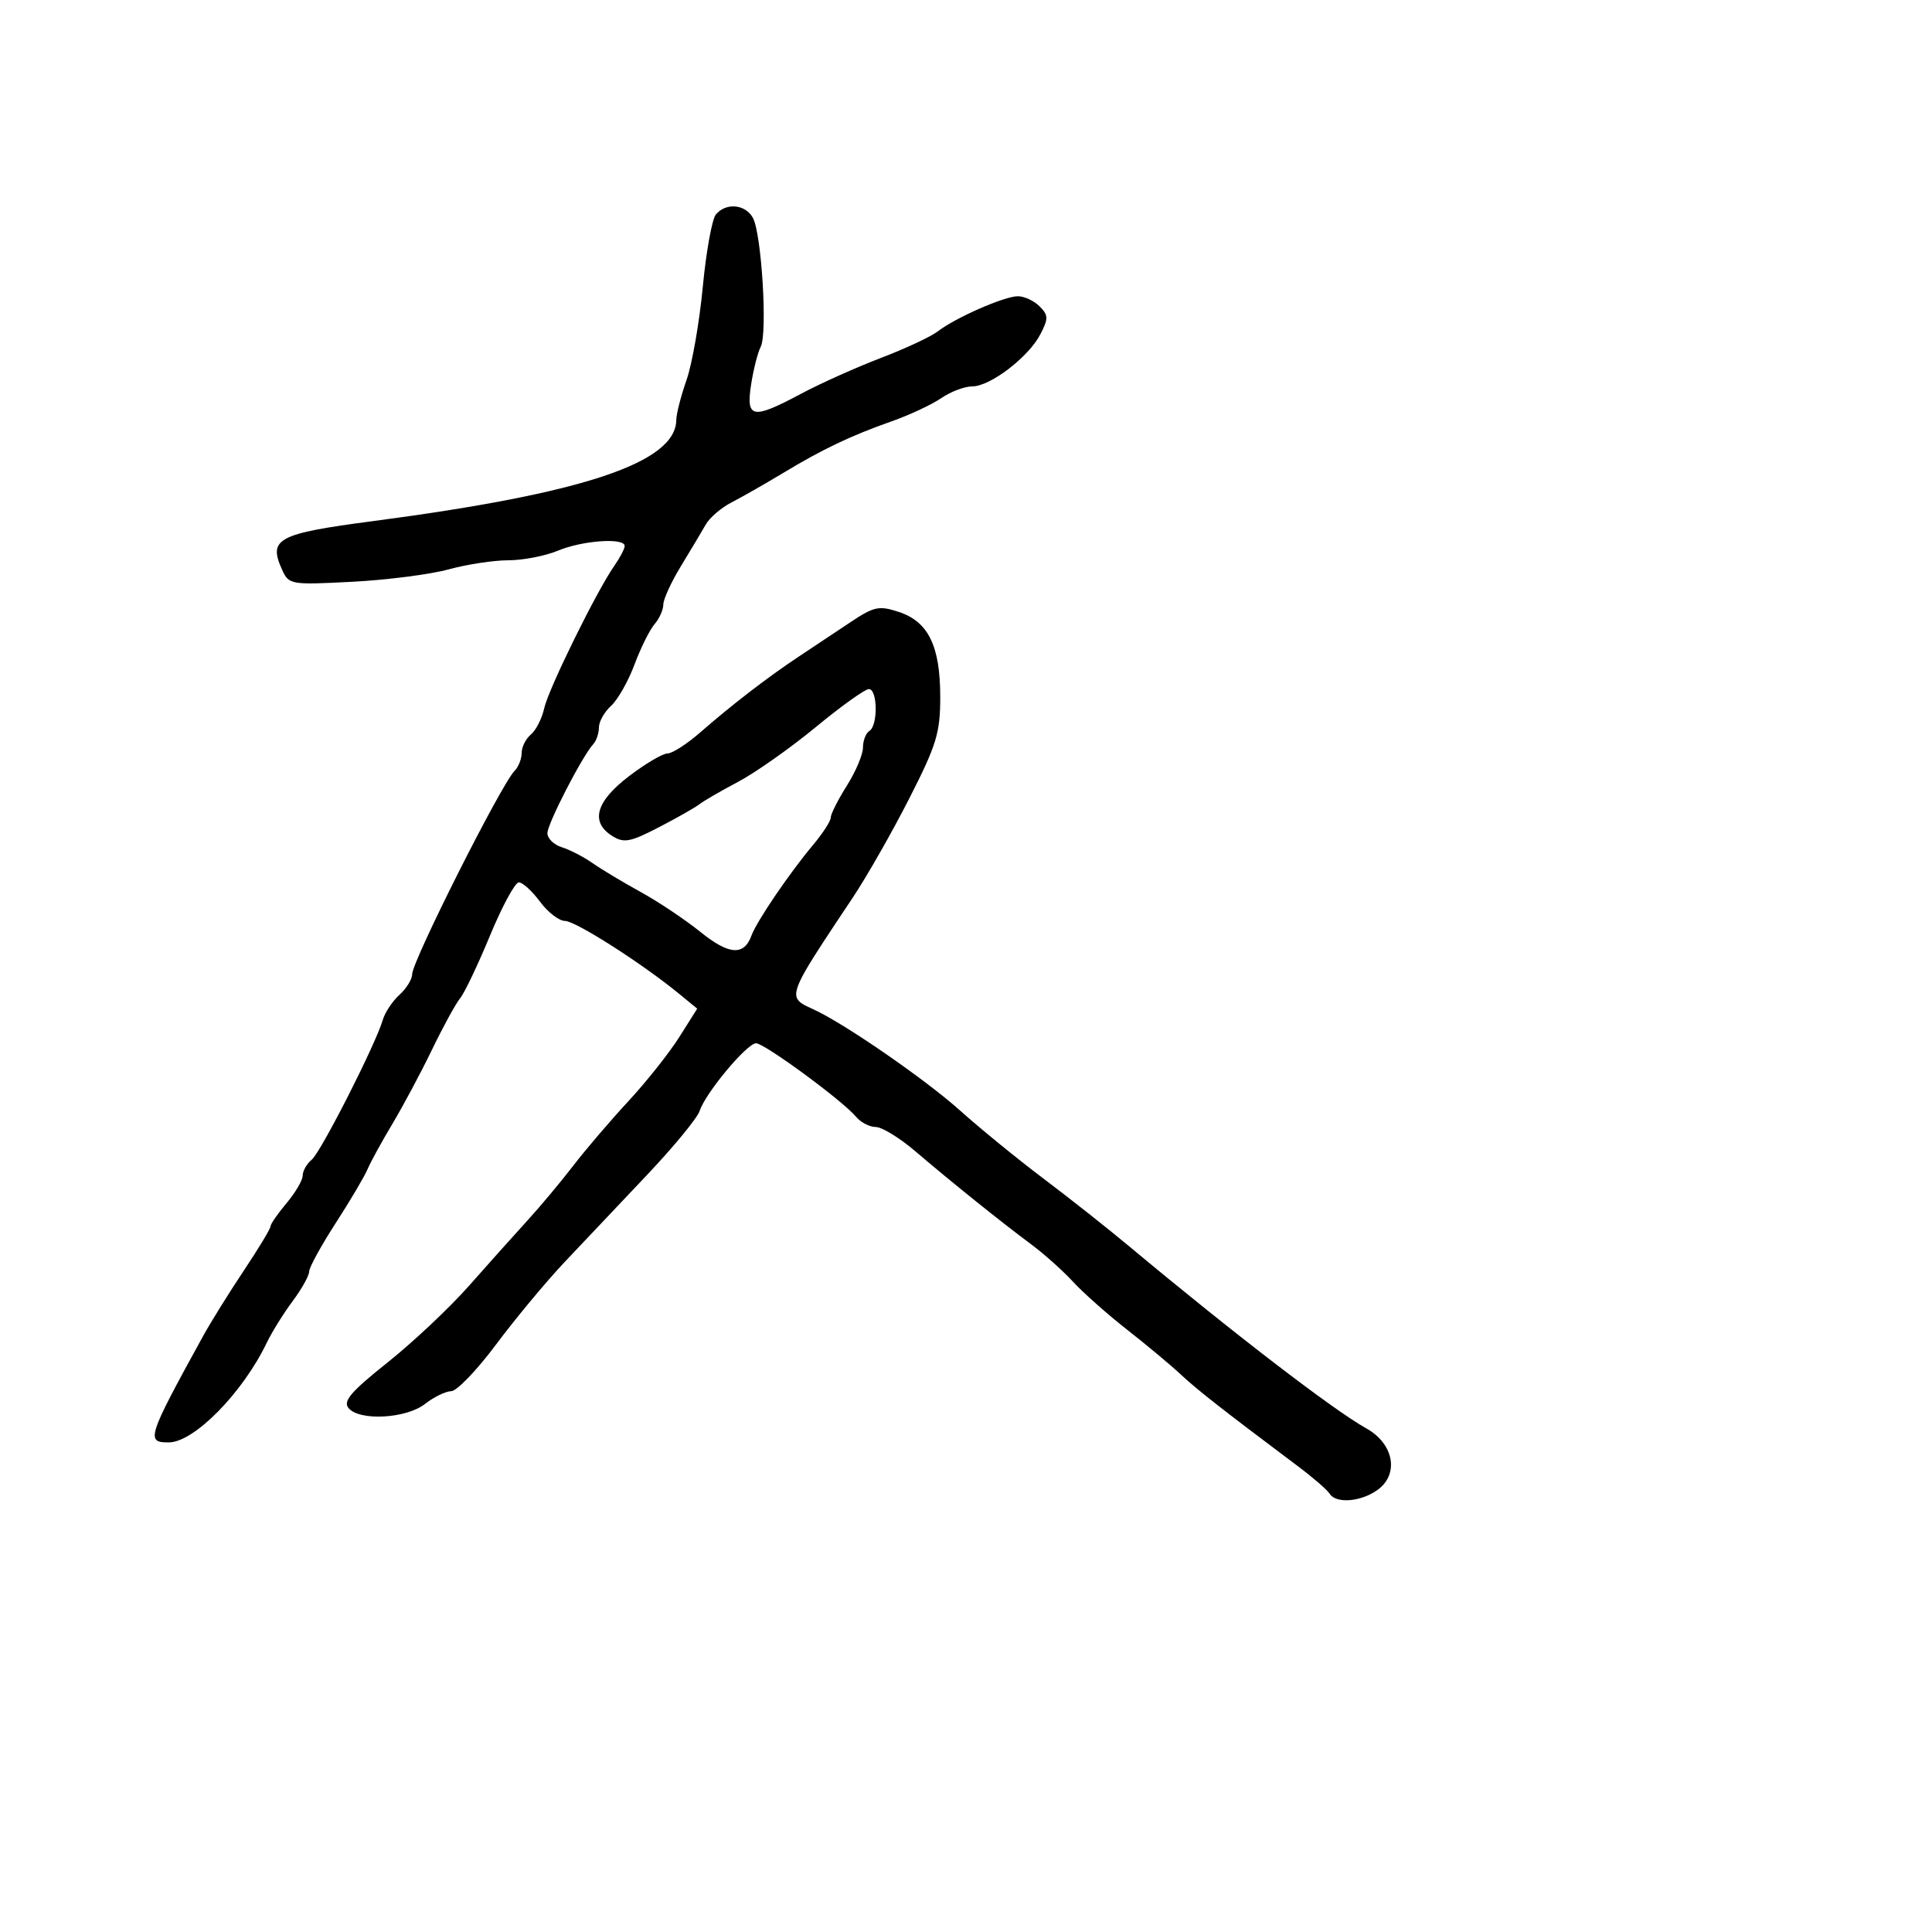 <svg xmlns="http://www.w3.org/2000/svg" width="300" height="300" viewBox="0 0 300 300" version="1.1">
  <defs/>
  <path d="M111.158,33.309 C112.731,31.414 115.771,31.703 116.923,33.856 C118.266,36.366 119.195,51.75 118.128,53.832 C117.658,54.75 116.982,57.413 116.625,59.75 C115.824,65.001 116.831,65.178 124.438,61.118 C127.408,59.534 132.957,57.045 136.769,55.588 C140.581,54.132 144.555,52.278 145.6,51.469 C148.354,49.338 155.956,46 158.056,46 C159.046,46 160.561,46.704 161.421,47.564 C162.798,48.941 162.814,49.459 161.552,51.9 C159.717,55.448 153.771,60 150.971,60 C149.782,60 147.614,60.819 146.154,61.821 C144.694,62.823 141.25,64.435 138.5,65.405 C132.11,67.657 127.746,69.736 121.5,73.505 C118.75,75.164 115.194,77.191 113.599,78.01 C112.003,78.83 110.203,80.371 109.599,81.434 C108.994,82.498 107.263,85.399 105.75,87.88 C104.237,90.361 103,93.056 103,93.867 C103,94.679 102.387,96.053 101.637,96.921 C100.887,97.79 99.484,100.615 98.52,103.201 C97.555,105.787 95.918,108.669 94.883,109.606 C93.847,110.543 93,112.05 93,112.955 C93,113.86 92.605,115.027 92.122,115.55 C90.416,117.396 85,127.912 85,129.379 C85,130.196 86.013,131.18 87.25,131.564 C88.487,131.948 90.625,133.052 92,134.016 C93.375,134.981 96.75,137.006 99.5,138.518 C102.25,140.03 106.427,142.824 108.783,144.728 C113.192,148.29 115.535,148.451 116.689,145.273 C117.49,143.065 122.577,135.579 126.242,131.215 C127.759,129.409 129,127.487 129,126.945 C129,126.404 130.125,124.178 131.5,122 C132.875,119.822 134,117.157 134,116.079 C134,115 134.45,113.84 135,113.5 C136.352,112.665 136.279,107 134.916,107 C134.32,107 130.608,109.659 126.666,112.909 C122.725,116.159 117.297,119.983 114.605,121.407 C111.913,122.831 109.213,124.394 108.605,124.881 C107.997,125.368 105.175,126.972 102.334,128.444 C97.861,130.763 96.888,130.947 95.084,129.82 C91.624,127.66 92.504,124.47 97.644,120.546 C100.198,118.596 102.897,117 103.641,117 C104.385,117 106.683,115.522 108.747,113.716 C113.571,109.496 119.208,105.156 123.964,102 C126.037,100.625 129.623,98.238 131.934,96.695 C135.731,94.159 136.467,93.999 139.585,95.028 C144.162,96.539 146,100.32 146,108.226 C146,113.812 145.436,115.658 141.17,124.026 C138.514,129.236 134.576,136.145 132.42,139.378 C125.112,150.337 122.965,153.51 123.807,155.099 C124.165,155.775 125.064,156.164 126.337,156.744 C131.078,158.904 143.675,167.599 149.067,172.432 C152.176,175.22 158.004,179.975 162.018,183 C166.033,186.025 172.013,190.75 175.307,193.5 C191.448,206.974 207.049,218.954 212.15,221.793 C216.474,224.199 217.31,228.969 213.834,231.404 C211.229,233.228 207.43,233.504 206.463,231.94 C206.103,231.357 203.895,229.444 201.557,227.69 C189.676,218.772 185.93,215.838 183.336,213.416 C181.776,211.959 178.025,208.829 175,206.461 C171.975,204.093 168.203,200.749 166.619,199.029 C165.034,197.309 162.109,194.694 160.119,193.217 C155.504,189.794 147.739,183.556 142.11,178.75 C139.695,176.688 136.937,175 135.982,175 C135.026,175 133.649,174.282 132.921,173.405 C130.876,170.94 118.712,162 117.405,162 C115.985,162 109.534,169.731 108.643,172.5 C108.29,173.6 104.587,178.1 100.416,182.5 C96.244,186.9 90.491,192.983 87.63,196.017 C84.77,199.052 80.001,204.789 77.034,208.767 C74.067,212.745 70.932,216.01 70.069,216.022 C69.206,216.034 67.375,216.924 66,218 C63.069,220.293 55.814,220.686 54.12,218.644 C53.229,217.571 54.491,216.097 60.186,211.559 C64.141,208.408 69.826,203.056 72.82,199.665 C75.814,196.274 79.907,191.7 81.916,189.5 C83.925,187.3 87.122,183.475 89.022,181 C90.921,178.525 94.767,174.025 97.569,171 C100.37,167.975 103.922,163.502 105.463,161.061 L108.264,156.622 L105.382,154.262 C99.638,149.558 89.358,143 87.728,143 C86.811,143 85.062,141.65 83.842,140 C82.622,138.35 81.146,137.006 80.562,137.013 C79.978,137.02 77.967,140.733 76.093,145.263 C74.22,149.793 72.132,154.175 71.454,155 C70.775,155.825 68.806,159.425 67.077,163 C65.348,166.575 62.586,171.75 60.939,174.5 C59.291,177.25 57.547,180.434 57.063,181.575 C56.579,182.716 54.341,186.499 52.091,189.98 C49.841,193.462 48,196.828 48,197.461 C48,198.094 46.844,200.161 45.431,202.056 C44.017,203.95 42.214,206.85 41.423,208.5 C37.713,216.236 30.173,223.926 26.25,223.973 C22.609,224.017 22.856,223.246 31.517,207.5 C32.727,205.3 35.581,200.709 37.859,197.299 C40.136,193.888 42,190.803 42,190.443 C42,190.083 43.125,188.452 44.5,186.818 C45.875,185.184 47,183.261 47,182.546 C47,181.83 47.629,180.722 48.399,180.084 C49.831,178.895 58.322,162.196 59.434,158.382 C59.773,157.217 60.94,155.46 62.026,154.477 C63.111,153.494 64,152.055 64,151.278 C64,149.251 77.846,121.754 79.903,119.697 C80.506,119.094 81,117.845 81,116.922 C81,116 81.646,114.709 82.436,114.053 C83.225,113.398 84.156,111.568 84.503,109.986 C85.164,106.978 92.649,91.767 95.404,87.834 C96.282,86.58 97,85.205 97,84.777 C97,83.46 90.441,83.918 86.654,85.5 C84.68,86.325 81.207,87 78.936,87 C76.666,87 72.489,87.637 69.654,88.415 C66.819,89.193 60.087,90.059 54.694,90.338 C45.133,90.834 44.86,90.787 43.812,88.487 C41.606,83.646 43.06,82.869 58,80.906 C90.643,76.617 104.958,71.833 105.015,65.194 C105.023,64.262 105.739,61.475 106.606,59 C107.473,56.525 108.608,50.027 109.127,44.559 C109.647,39.092 110.561,34.029 111.158,33.309 Z"/>
</svg>


